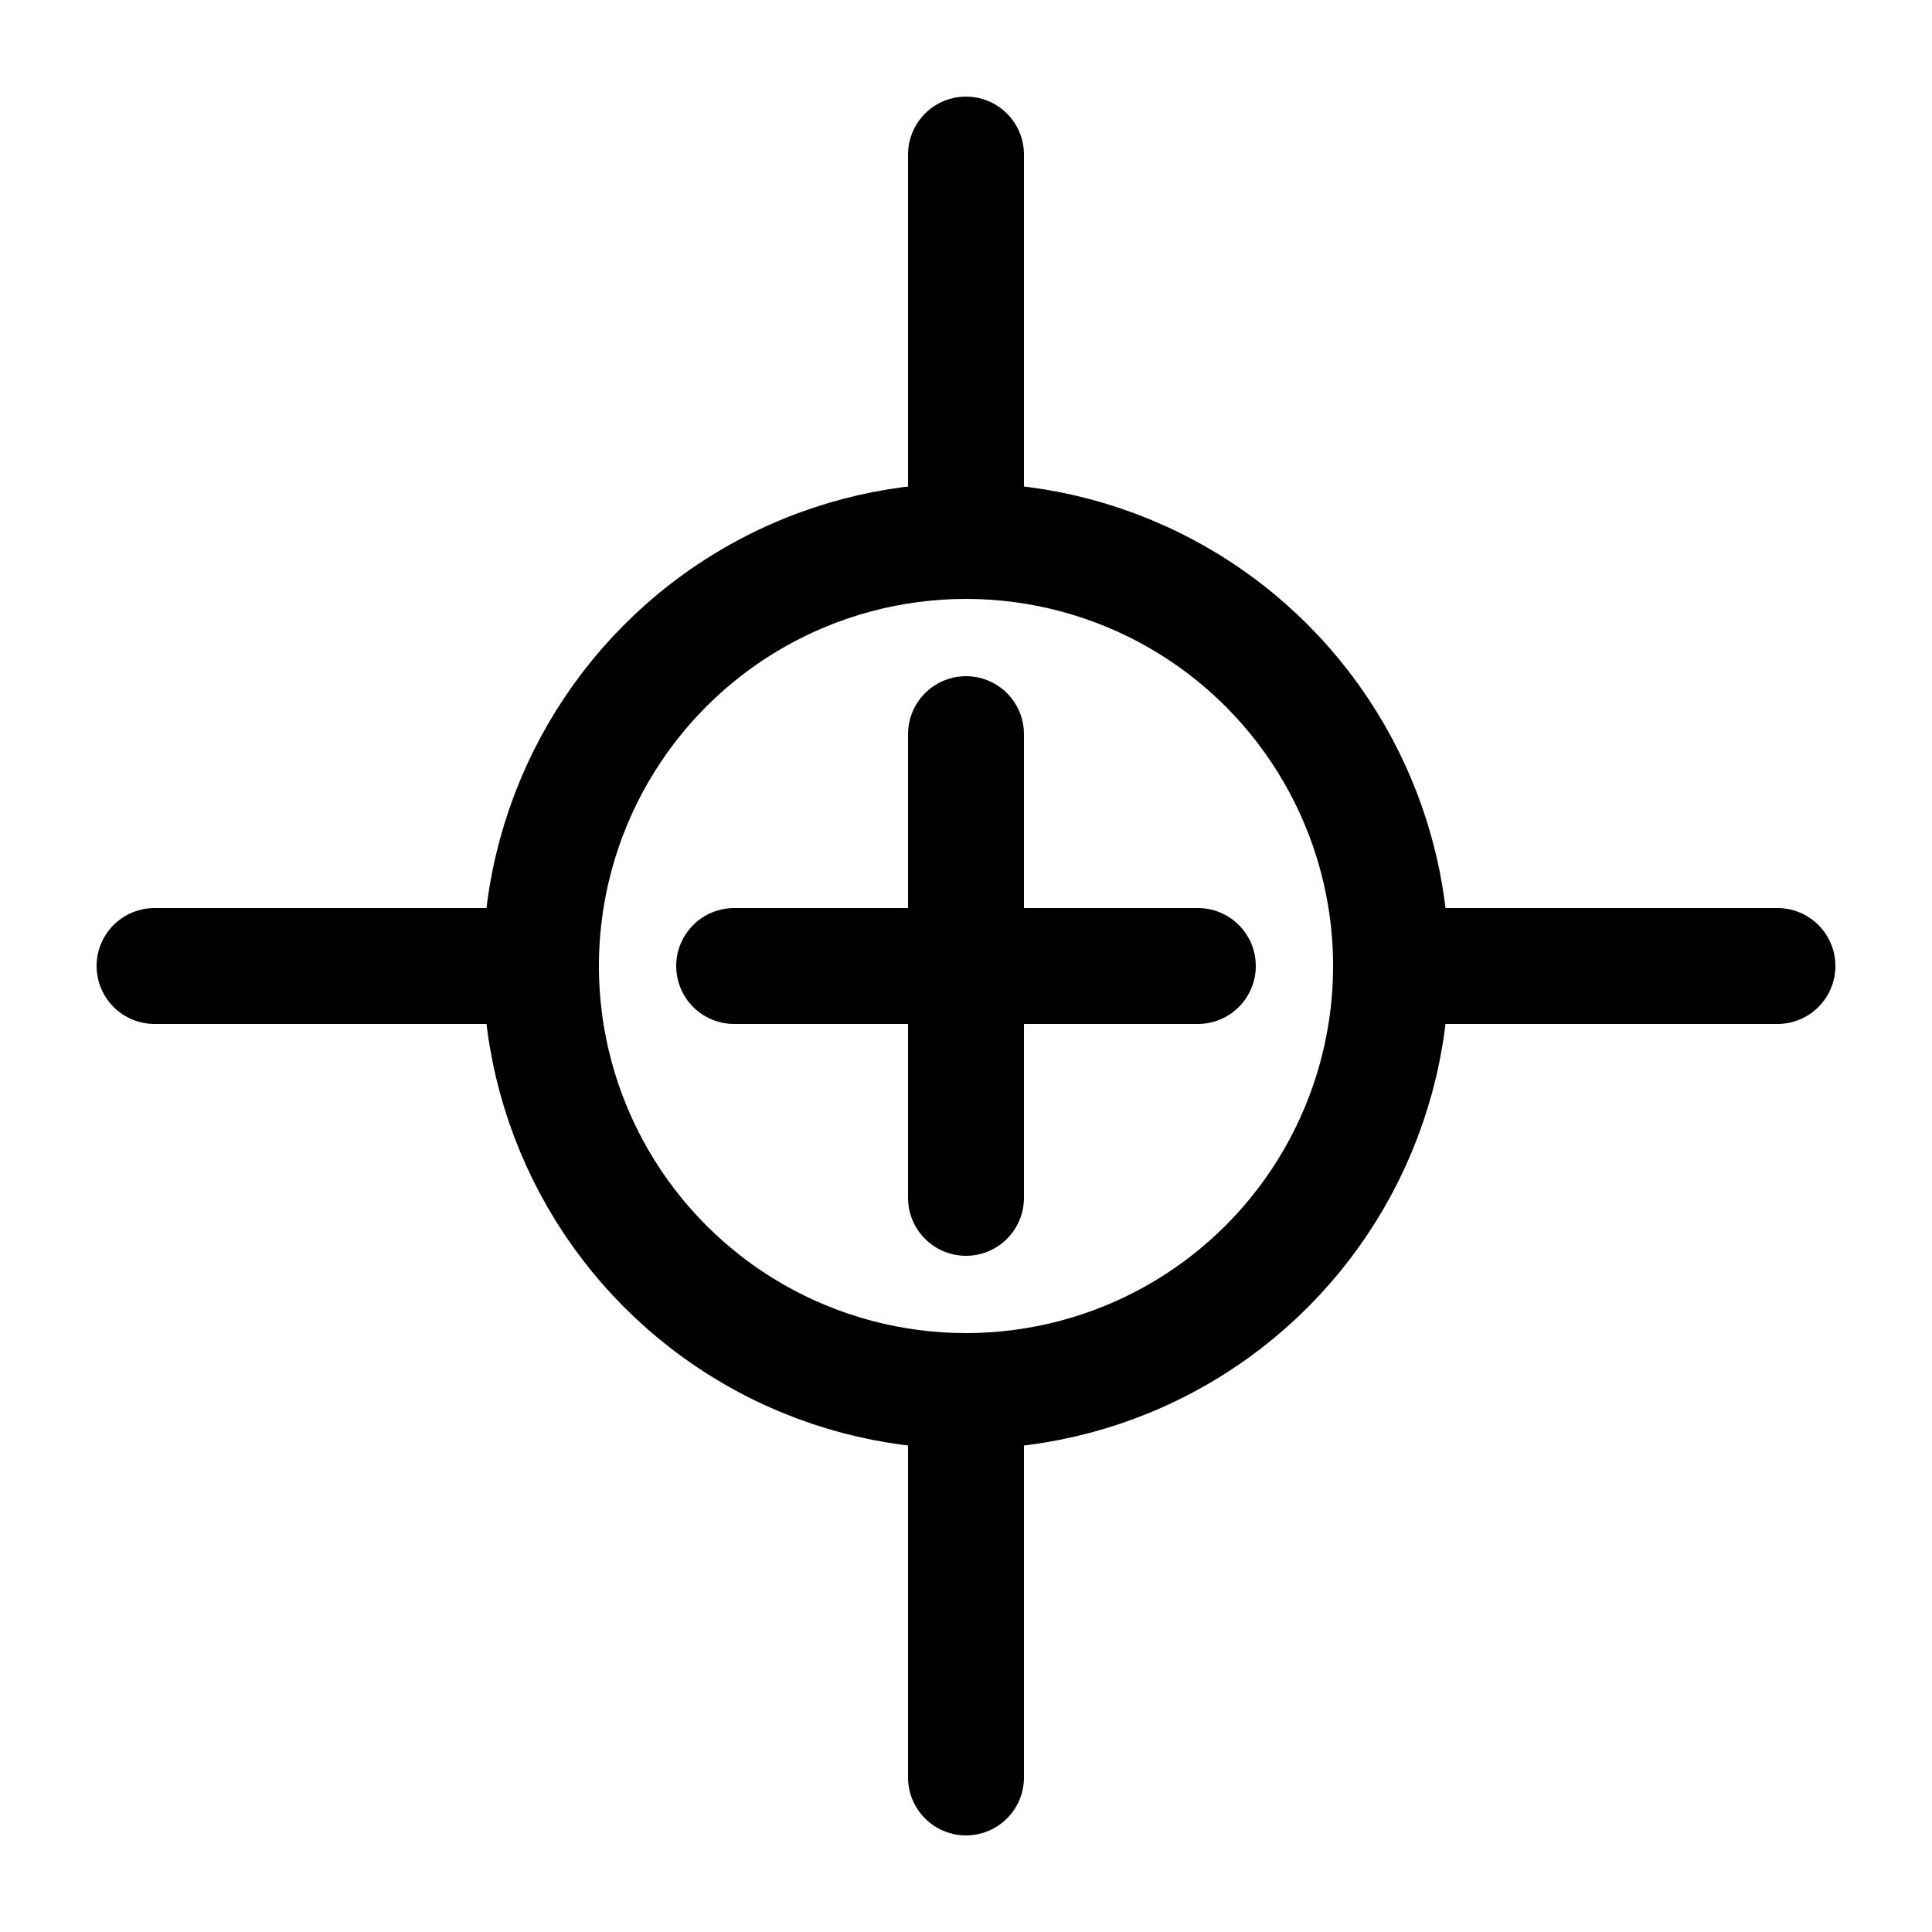 <?xml version="1.0" encoding="UTF-8"?>
<svg xmlns="http://www.w3.org/2000/svg" viewBox="0 0 100 100" width="100" height="100" preserveAspectRatio="xMidYMid meet">
  <!-- Transparent background (no rect) -->
  <!-- Crosshair target -->
  <g fill="none" stroke="black" stroke-width="6" stroke-linecap="round">
    <circle cx="50" cy="50" r="22"/>
    <path d="M50 8 V26"/>
    <path d="M50 74 V92"/>
    <path d="M8 50 H26"/>
    <path d="M74 50 H92"/>
    <path d="M50 38 V62"/>
    <path d="M38 50 H62"/>
  </g>
</svg>
